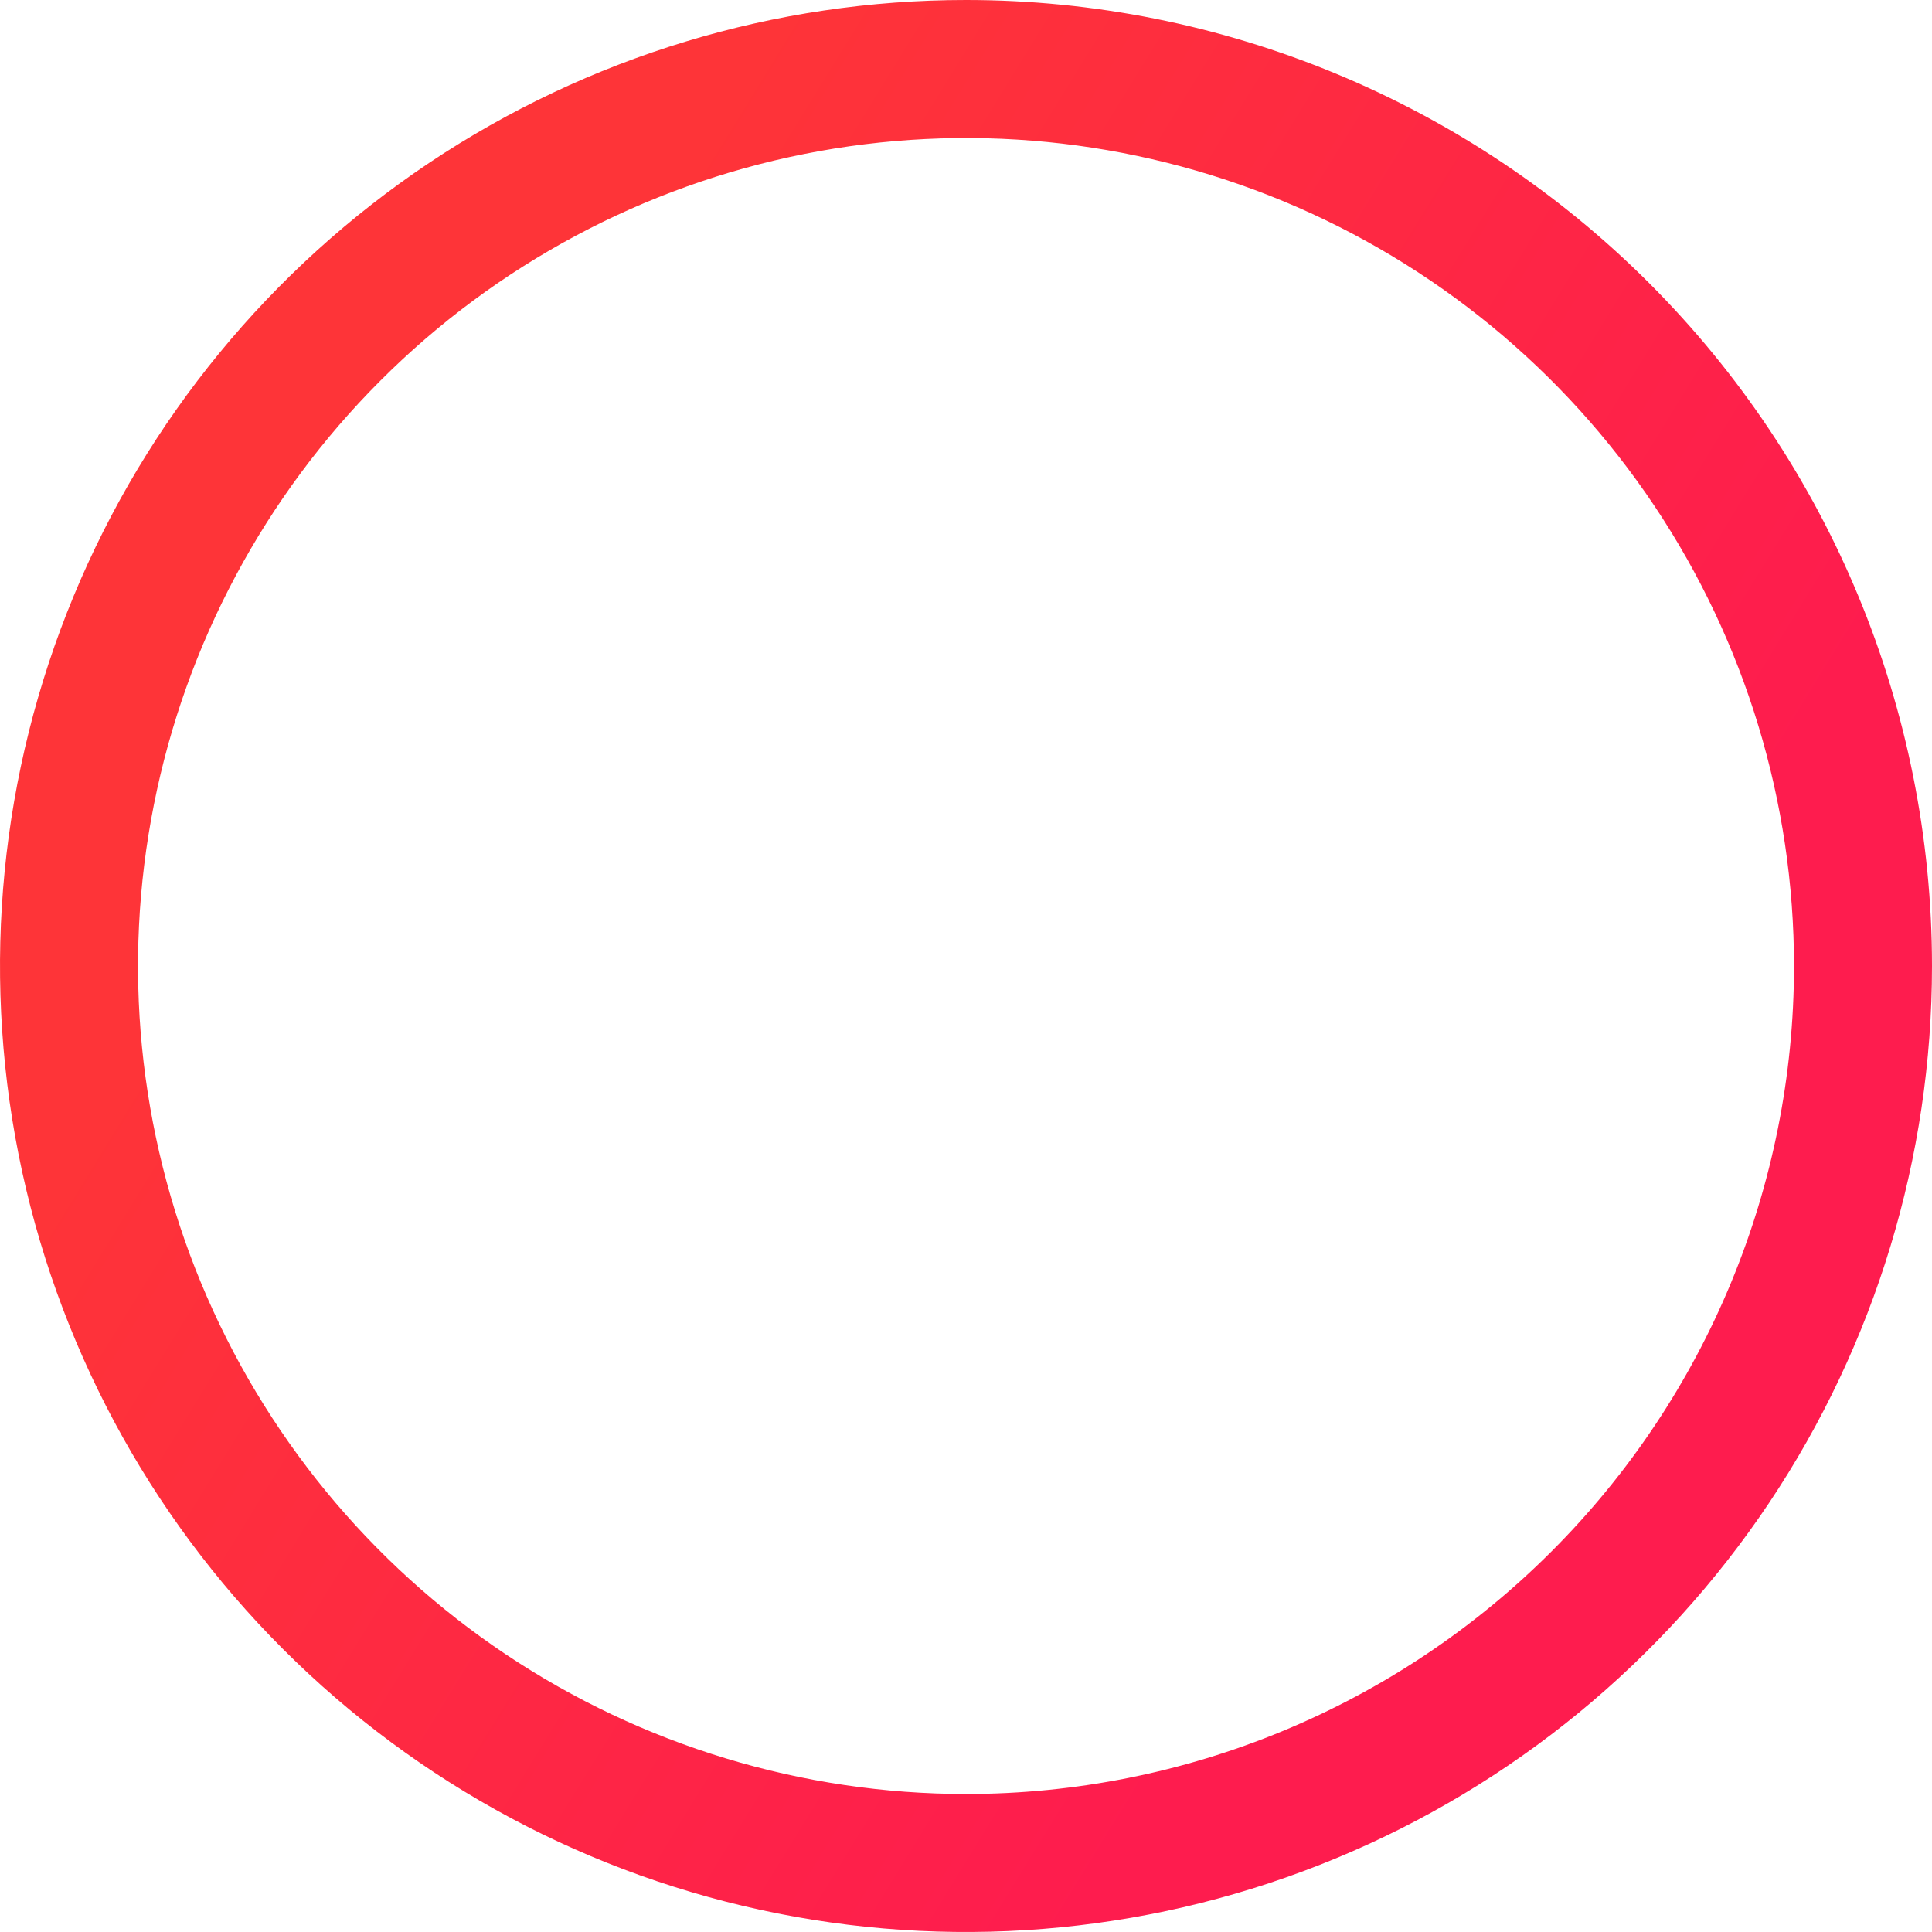 <svg width="28" height="28" viewBox="0 0 28 28" fill="none" xmlns="http://www.w3.org/2000/svg">
<path d="M14 0C11.231 0 8.524 0.821 6.222 2.359C3.92 3.898 2.125 6.084 1.066 8.642C0.006 11.201 -0.271 14.015 0.269 16.731C0.809 19.447 2.143 21.942 4.101 23.899C6.058 25.857 8.553 27.191 11.269 27.731C13.985 28.271 16.799 27.994 19.358 26.934C21.916 25.875 24.102 24.08 25.641 21.778C27.179 19.476 28 16.769 28 14C28 10.287 26.525 6.726 23.899 4.101C21.274 1.475 17.713 0 14 0ZM14 26C11.627 26 9.307 25.296 7.333 23.978C5.36 22.659 3.822 20.785 2.913 18.592C2.005 16.399 1.768 13.987 2.231 11.659C2.694 9.331 3.836 7.193 5.515 5.515C7.193 3.836 9.331 2.694 11.659 2.231C13.987 1.768 16.399 2.005 18.592 2.913C20.785 3.822 22.659 5.36 23.978 7.333C25.296 9.307 26 11.627 26 14C26 17.183 24.736 20.235 22.485 22.485C20.235 24.736 17.183 26 14 26Z" fill="url(#paint0_linear)"/>
<defs>
<linearGradient id="paint0_linear" x1="11.308" y1="1.92569e-07" x2="26.93" y2="9.614" gradientUnits="userSpaceOnUse">
<stop stop-color="#FE3438"/>
<stop offset="1" stop-color="#FE1C4E"/>
</linearGradient>
</defs>
</svg>
